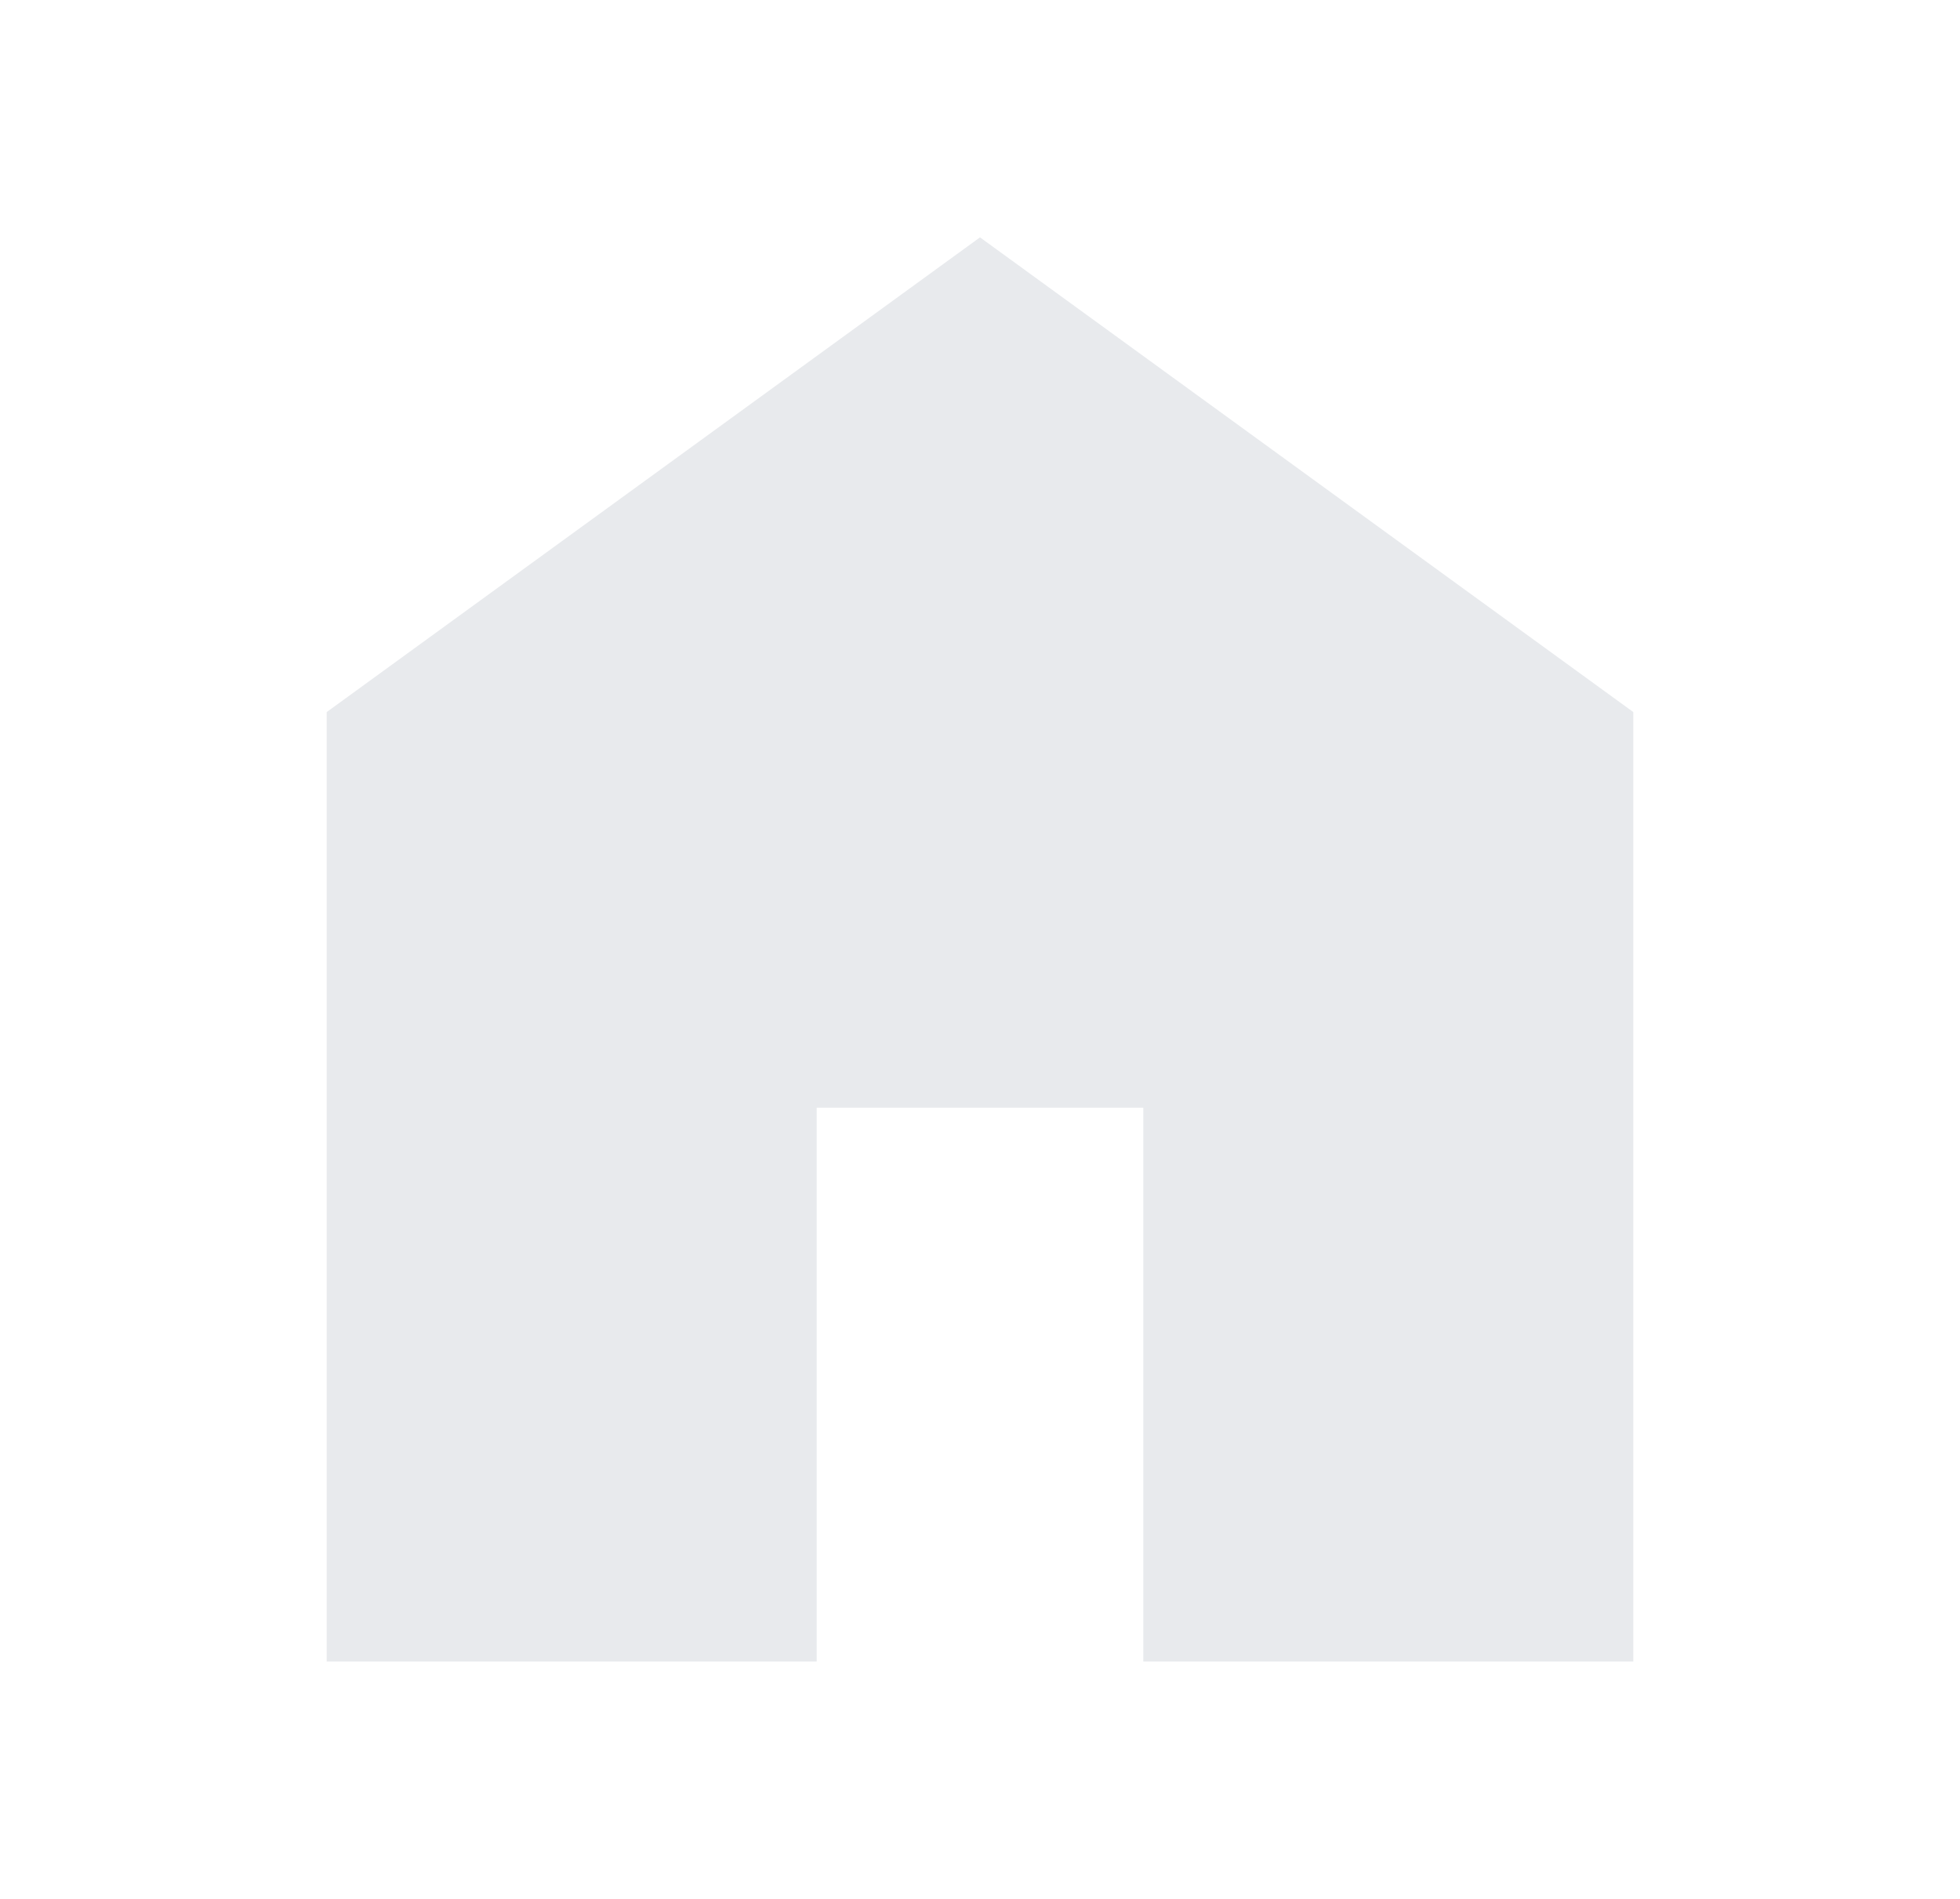 <svg width="64" height="62" viewBox="0 0 64 62" fill="none" xmlns="http://www.w3.org/2000/svg">
<path d="M10.667 54.25V23.25L32 7.75L53.333 23.25V54.25H37.333V36.167H26.667V54.25H10.667Z" fill="#E8EAED"/>
</svg>
